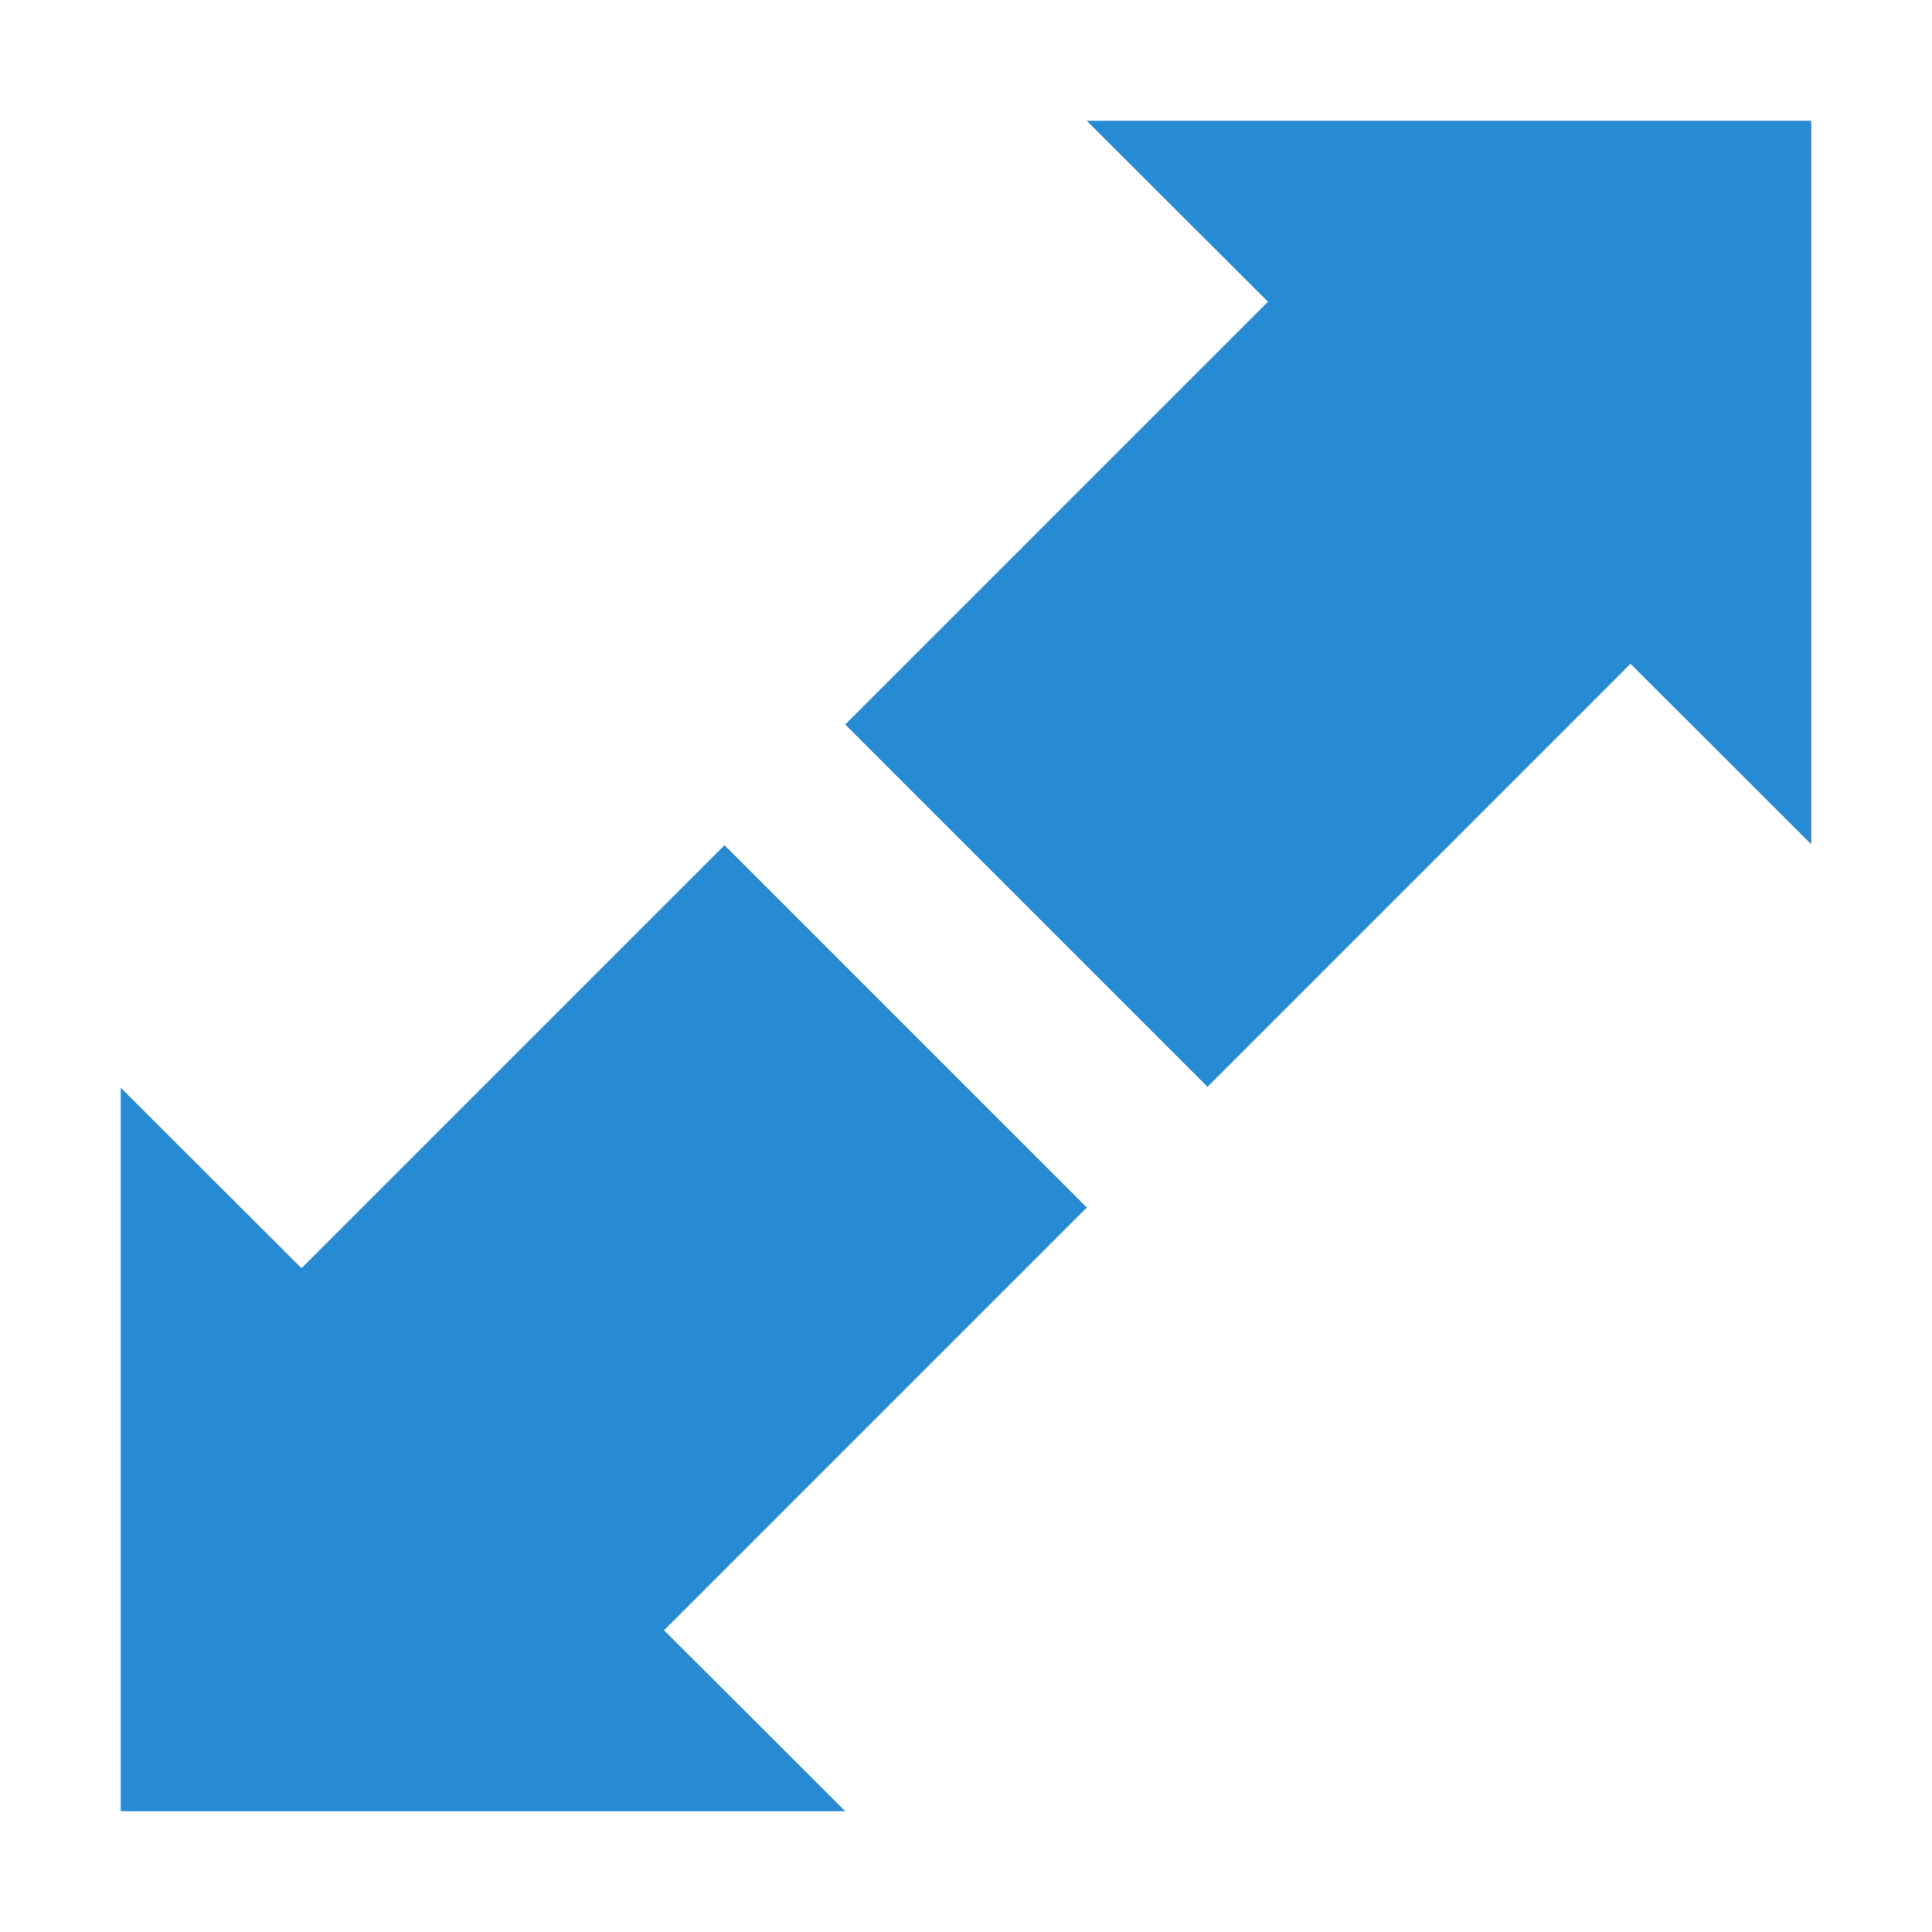 <svg xmlns="http://www.w3.org/2000/svg" xmlns:xlink="http://www.w3.org/1999/xlink" xmlns:sketch="http://www.bohemiancoding.com/sketch/ns" width="64px" height="64px" viewBox="0 0 16 16" version="1.1">
    <title>041 ArrowsApart</title>
    <description>Created with Sketch (http://www.bohemiancoding.com/sketch)</description>
    <defs/>
    <g id="Icons with numbers" stroke="none" stroke-width="1" fill="none" fill-rule="evenodd">
        <g id="Group" transform="translate(-192, -96)" fill="#268bd2">
            <path d="M193,105.008 L194.497,106.503 L198,103 L201,106 L197.499,109.501 L199,111 L193,111 Z M207,102.992 L205.503,101.497 L202,105 L199,102 L202.501,98.499 L201,97 L207,97 Z M207,102.992" id="Triangle 269"/>
        </g>
    </g>
</svg>